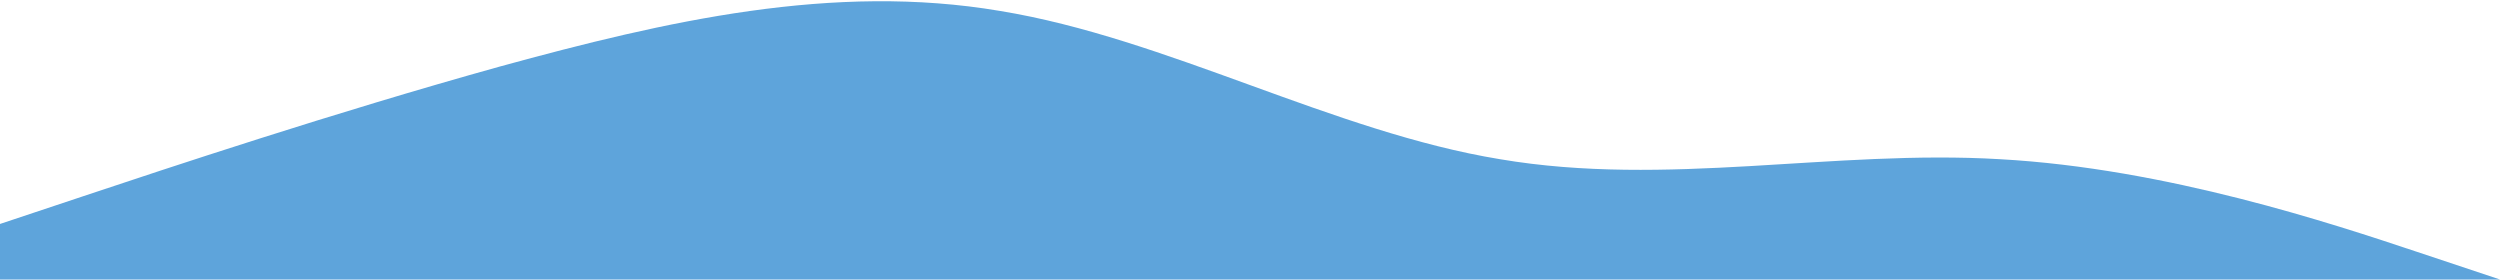 <svg width="1440" height="161" viewBox="0 0 1440 161" fill="none" xmlns="http://www.w3.org/2000/svg">
<path d="M0 129L48 113C96 97 192 65 288 38.3C384 12 480 -10 576 6.3C672 22 768 76 864 91.7C960 108 1056 86 1152 91.7C1248 97 1344 129 1392 145L1440 161H1392C1344 161 1248 161 1152 161C1056 161 960 161 864 161C768 161 672 161 576 161C480 161 384 161 288 161C192 161 96 161 48 161H0V129Z" fill="#5EA4DB"/>
</svg>

